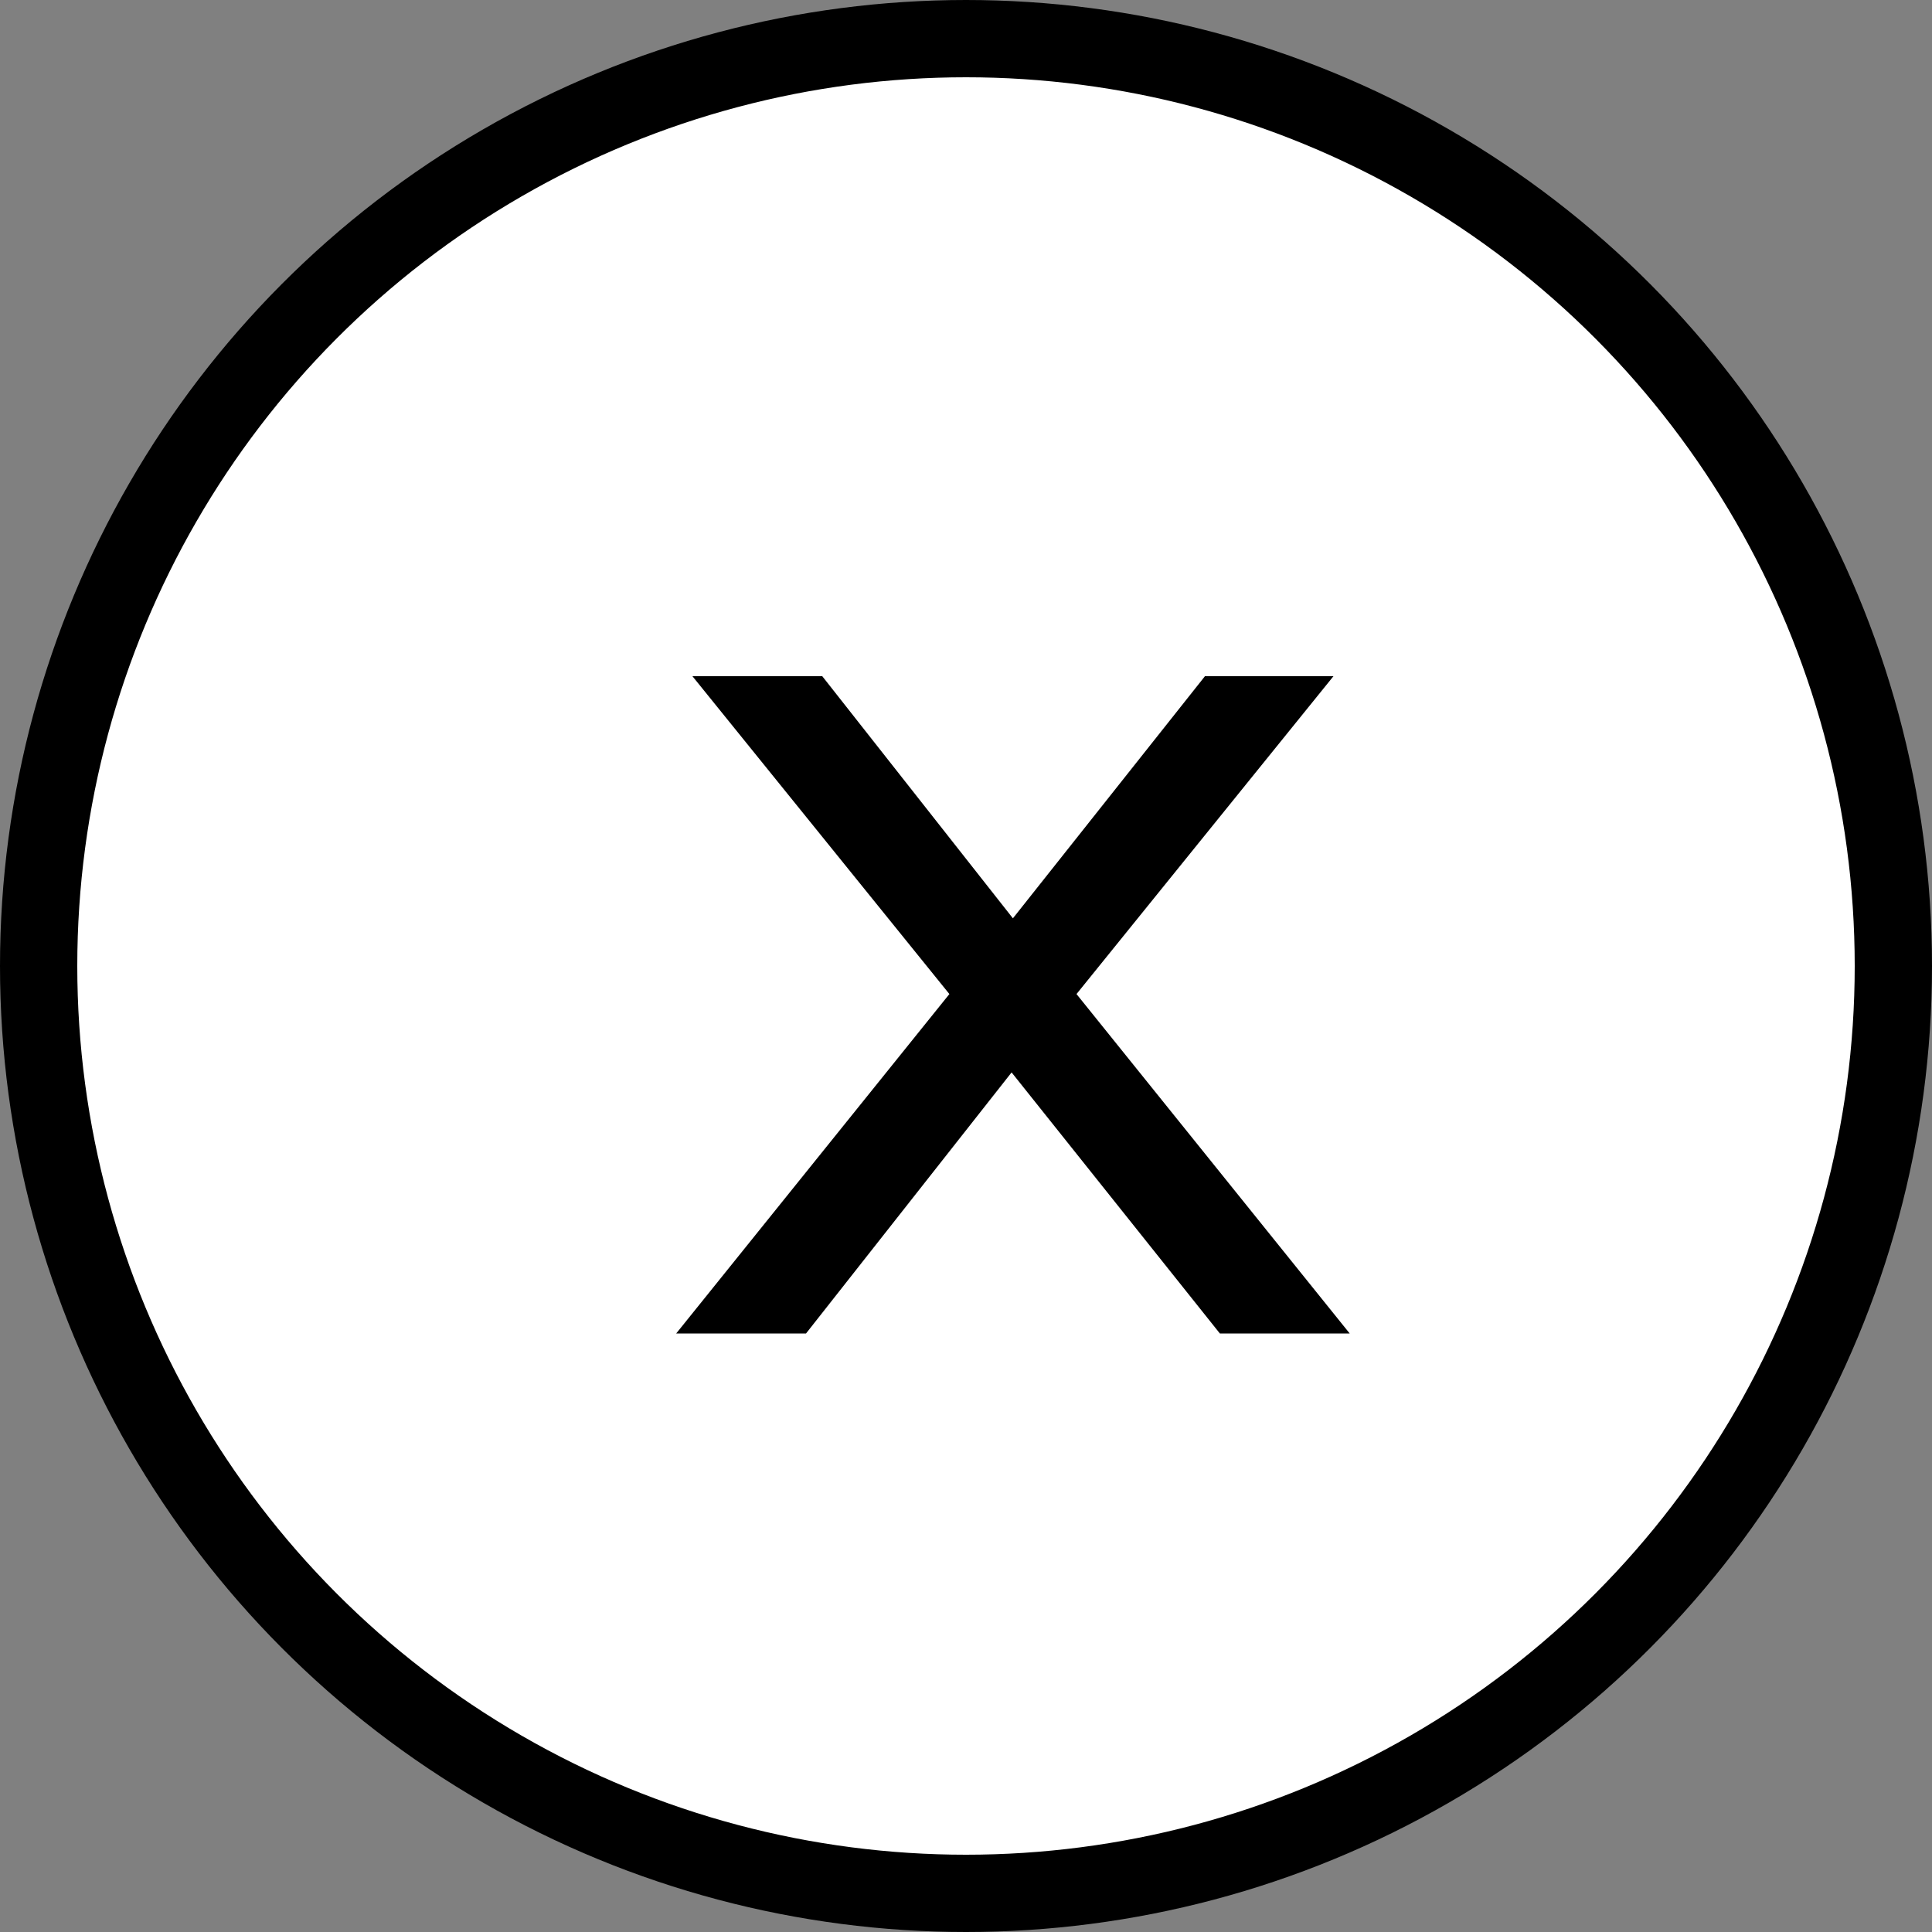 <svg width="25" height="25" viewBox="0 0 25 25" fill="none" xmlns="http://www.w3.org/2000/svg">
<rect x="0" y="0" width="25" height="25" fill="#808080" stroke="none"/>
<circle cx="12.5" cy="12.5" r="12" fill="white" stroke="#E42F17" style="fill:white;fill-opacity:1;stroke:#E42F17;stroke:color(display-p3 0.894 0.185 0.089);stroke-opacity:1;"/>
<path d="M8.75 17.255L12.285 12.863L8.96 8.75H10.64L13.107 11.883L15.592 8.75H17.255L13.93 12.863L17.465 17.255H15.785L13.09 13.877L10.43 17.255H8.75Z" fill="#E42F17" style="fill:#E42F17;fill:color(display-p3 0.894 0.185 0.089);fill-opacity:1;"/>
</svg> 